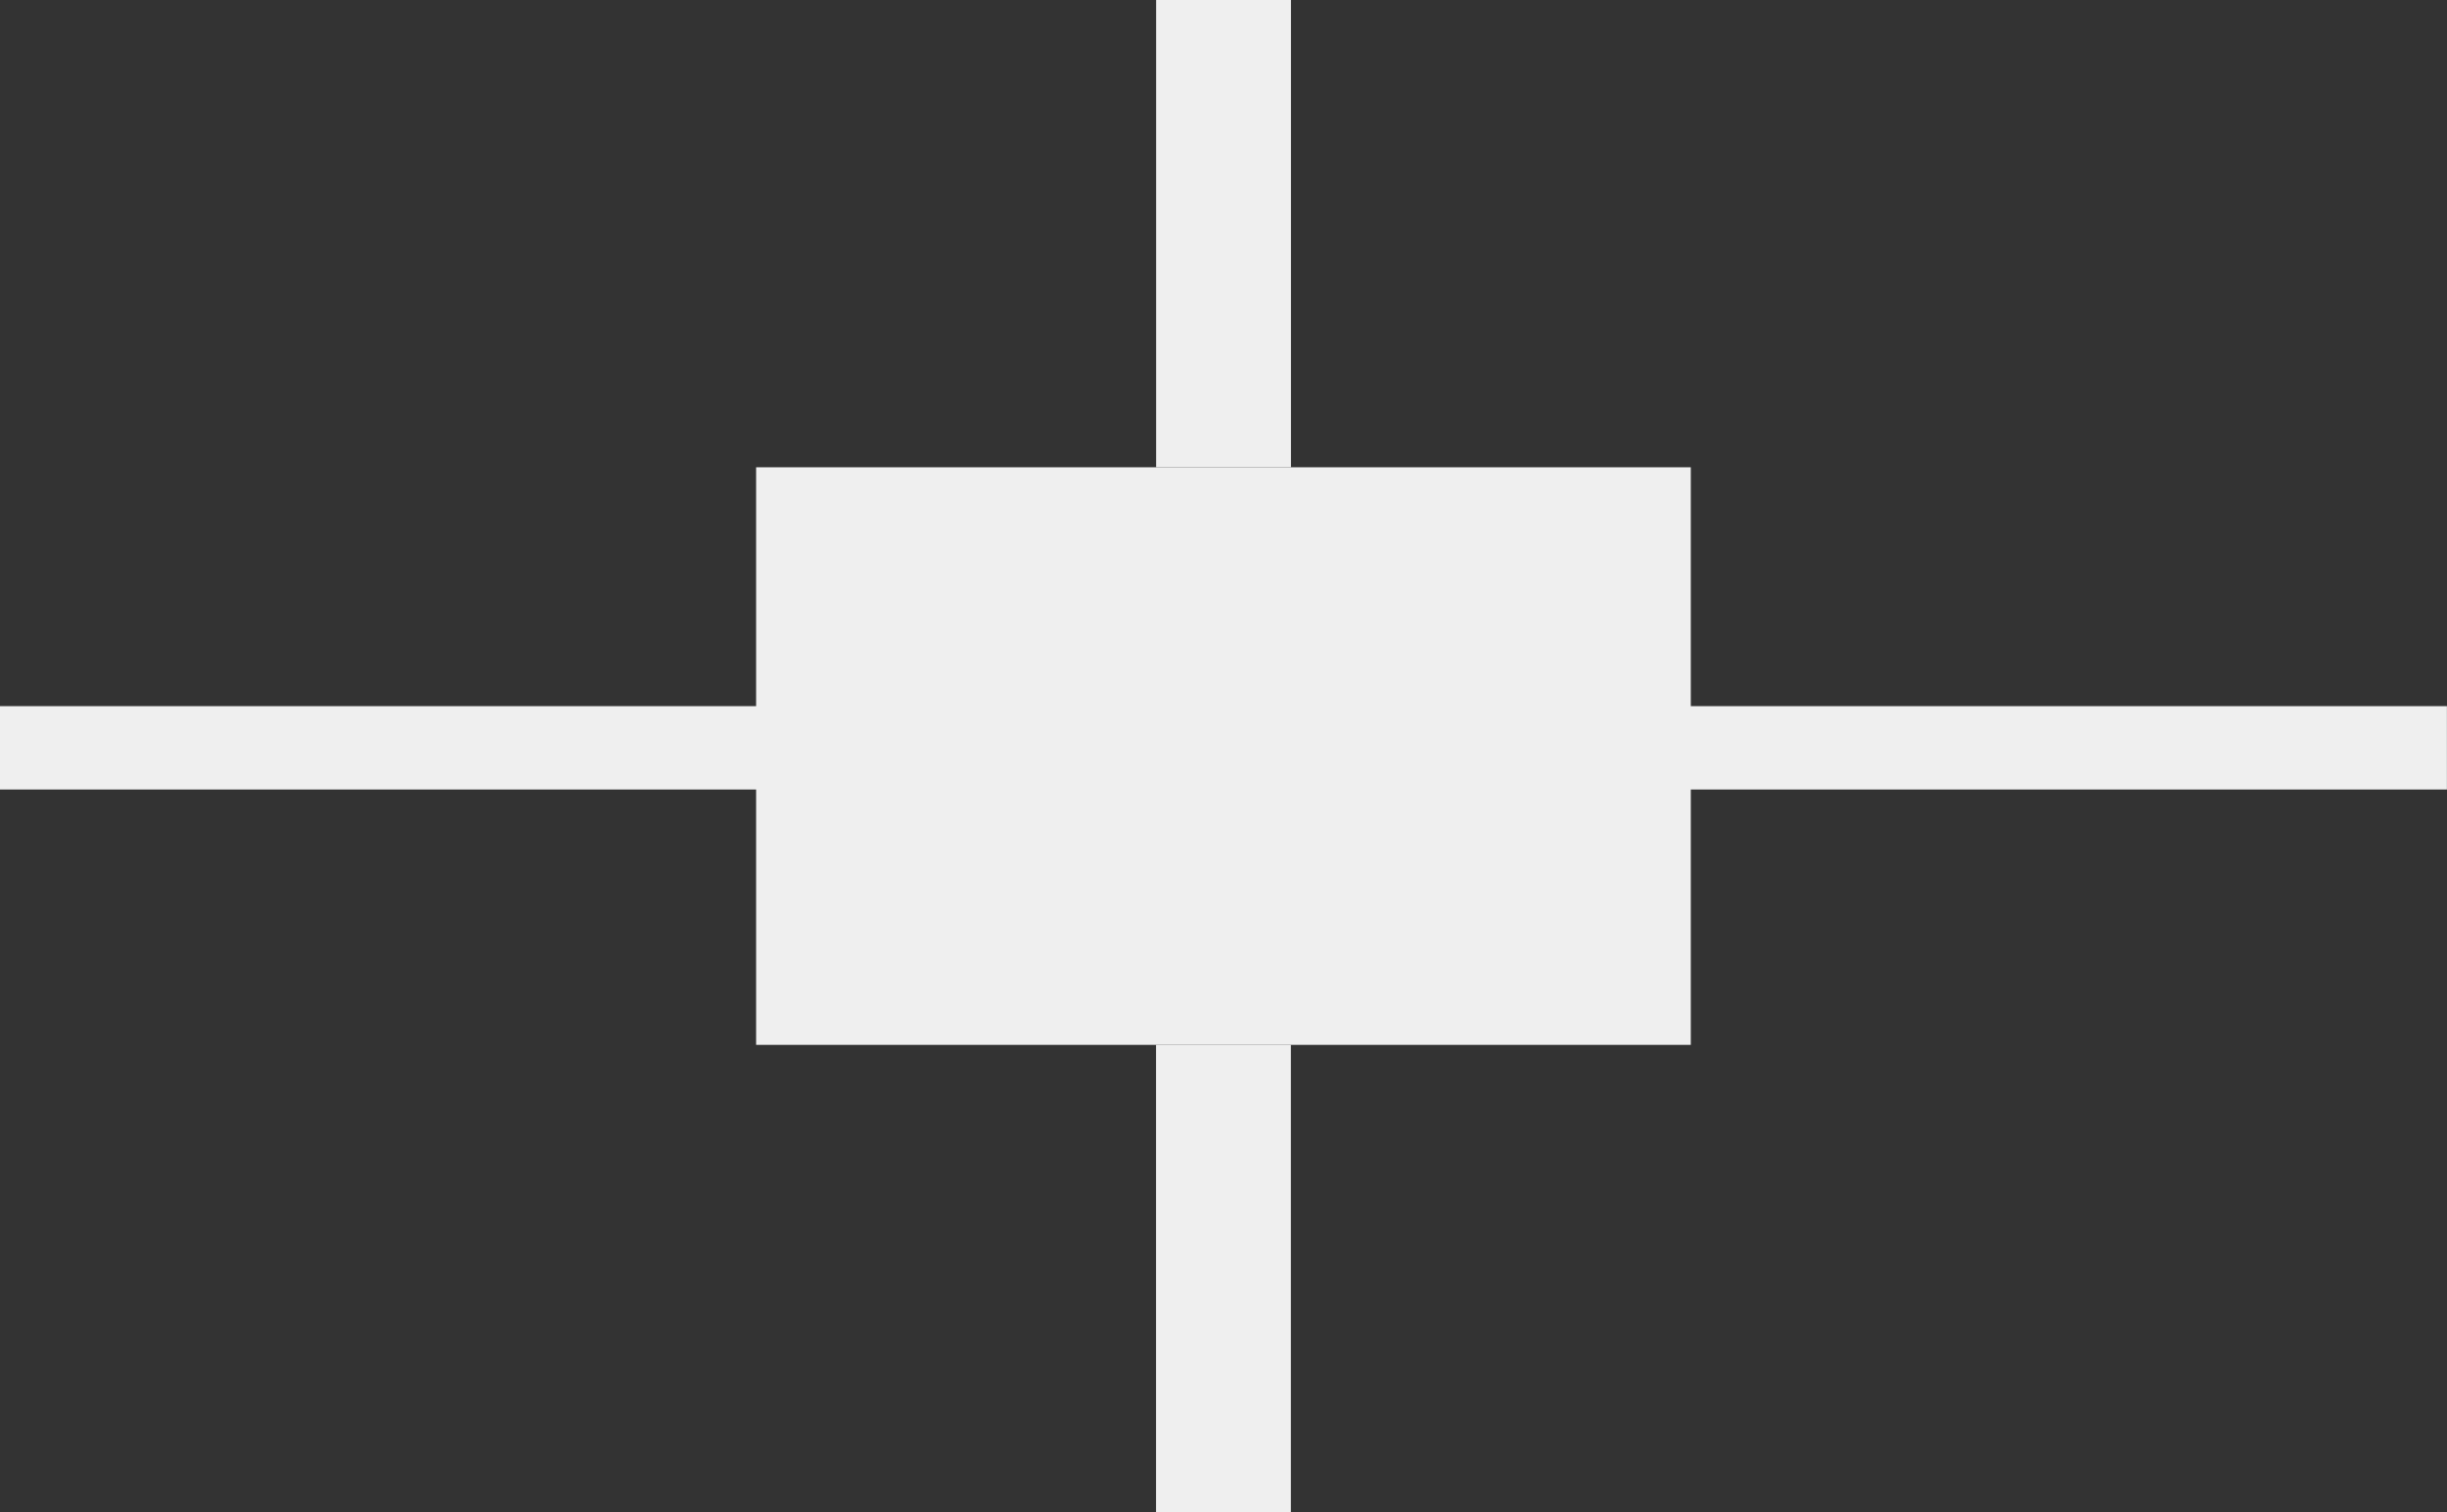 <?xml version="1.0" encoding="UTF-8"?>
<svg id="_Слой_2" data-name="Слой 2" xmlns="http://www.w3.org/2000/svg" viewBox="0 0 296.51 183.25">
  <rect x="0" y="0" width="296.51" height="183.25" fill="#333333" stroke="none"/>
  <defs>
    <style>
      .cls-1 {
        fill: #efefef;
      }
    </style>
  </defs>
  <g id="_Слой_2-2" data-name="Слой 2">
    <g>
      <rect class="cls-1" y="85.58" width="92.25" height="10.1"/>
      <rect class="cls-1" x="204.25" y="85.58" width="92.25" height="10.1"/>
      <rect class="cls-1" x="119.94" y="20.14" width="56.63" height="16.34" transform="translate(176.57 -119.94) rotate(90)"/>
      <rect class="cls-1" x="119.94" y="146.77" width="56.63" height="16.34" transform="translate(303.19 6.69) rotate(90)"/>
      <rect class="cls-1" x="91.62" y="56.63" width="113.26" height="70"/>
    </g>
  </g>
</svg>